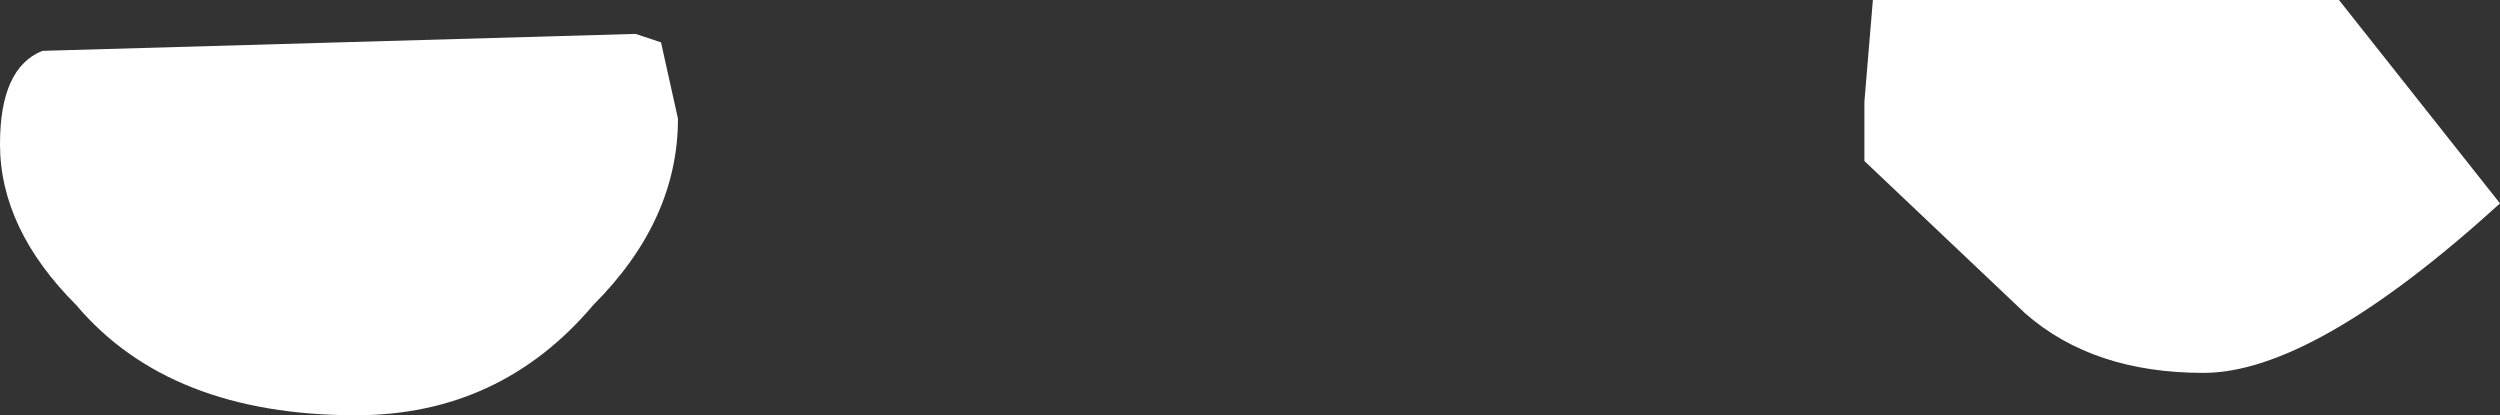 <?xml version="1.0" encoding="UTF-8" standalone="no"?>
<svg xmlns:xlink="http://www.w3.org/1999/xlink" height="2.45px" width="14.75px" xmlns="http://www.w3.org/2000/svg">
  <rect width="100%" height="100%" fill="#333333" stroke="none"/>
  <g transform="matrix(1.0, 0.0, 0.0, 1.0, -12.5, -4.3)">
    <path d="M25.5 6.5 Q24.85 6.5 24.45 6.15 L23.5 5.25 23.5 4.9 23.55 4.3 26.3 4.3 27.25 5.5 Q26.15 6.5 25.5 6.5 M16.25 4.5 L16.4 4.55 16.5 5.0 Q16.5 5.6 16.0 6.1 15.45 6.75 14.6 6.75 13.5 6.75 12.95 6.1 12.5 5.65 12.5 5.15 12.5 4.7 12.75 4.6 L16.25 4.5" fill="#ffffff" fill-rule="evenodd" stroke="none"/>
  </g>
</svg>
